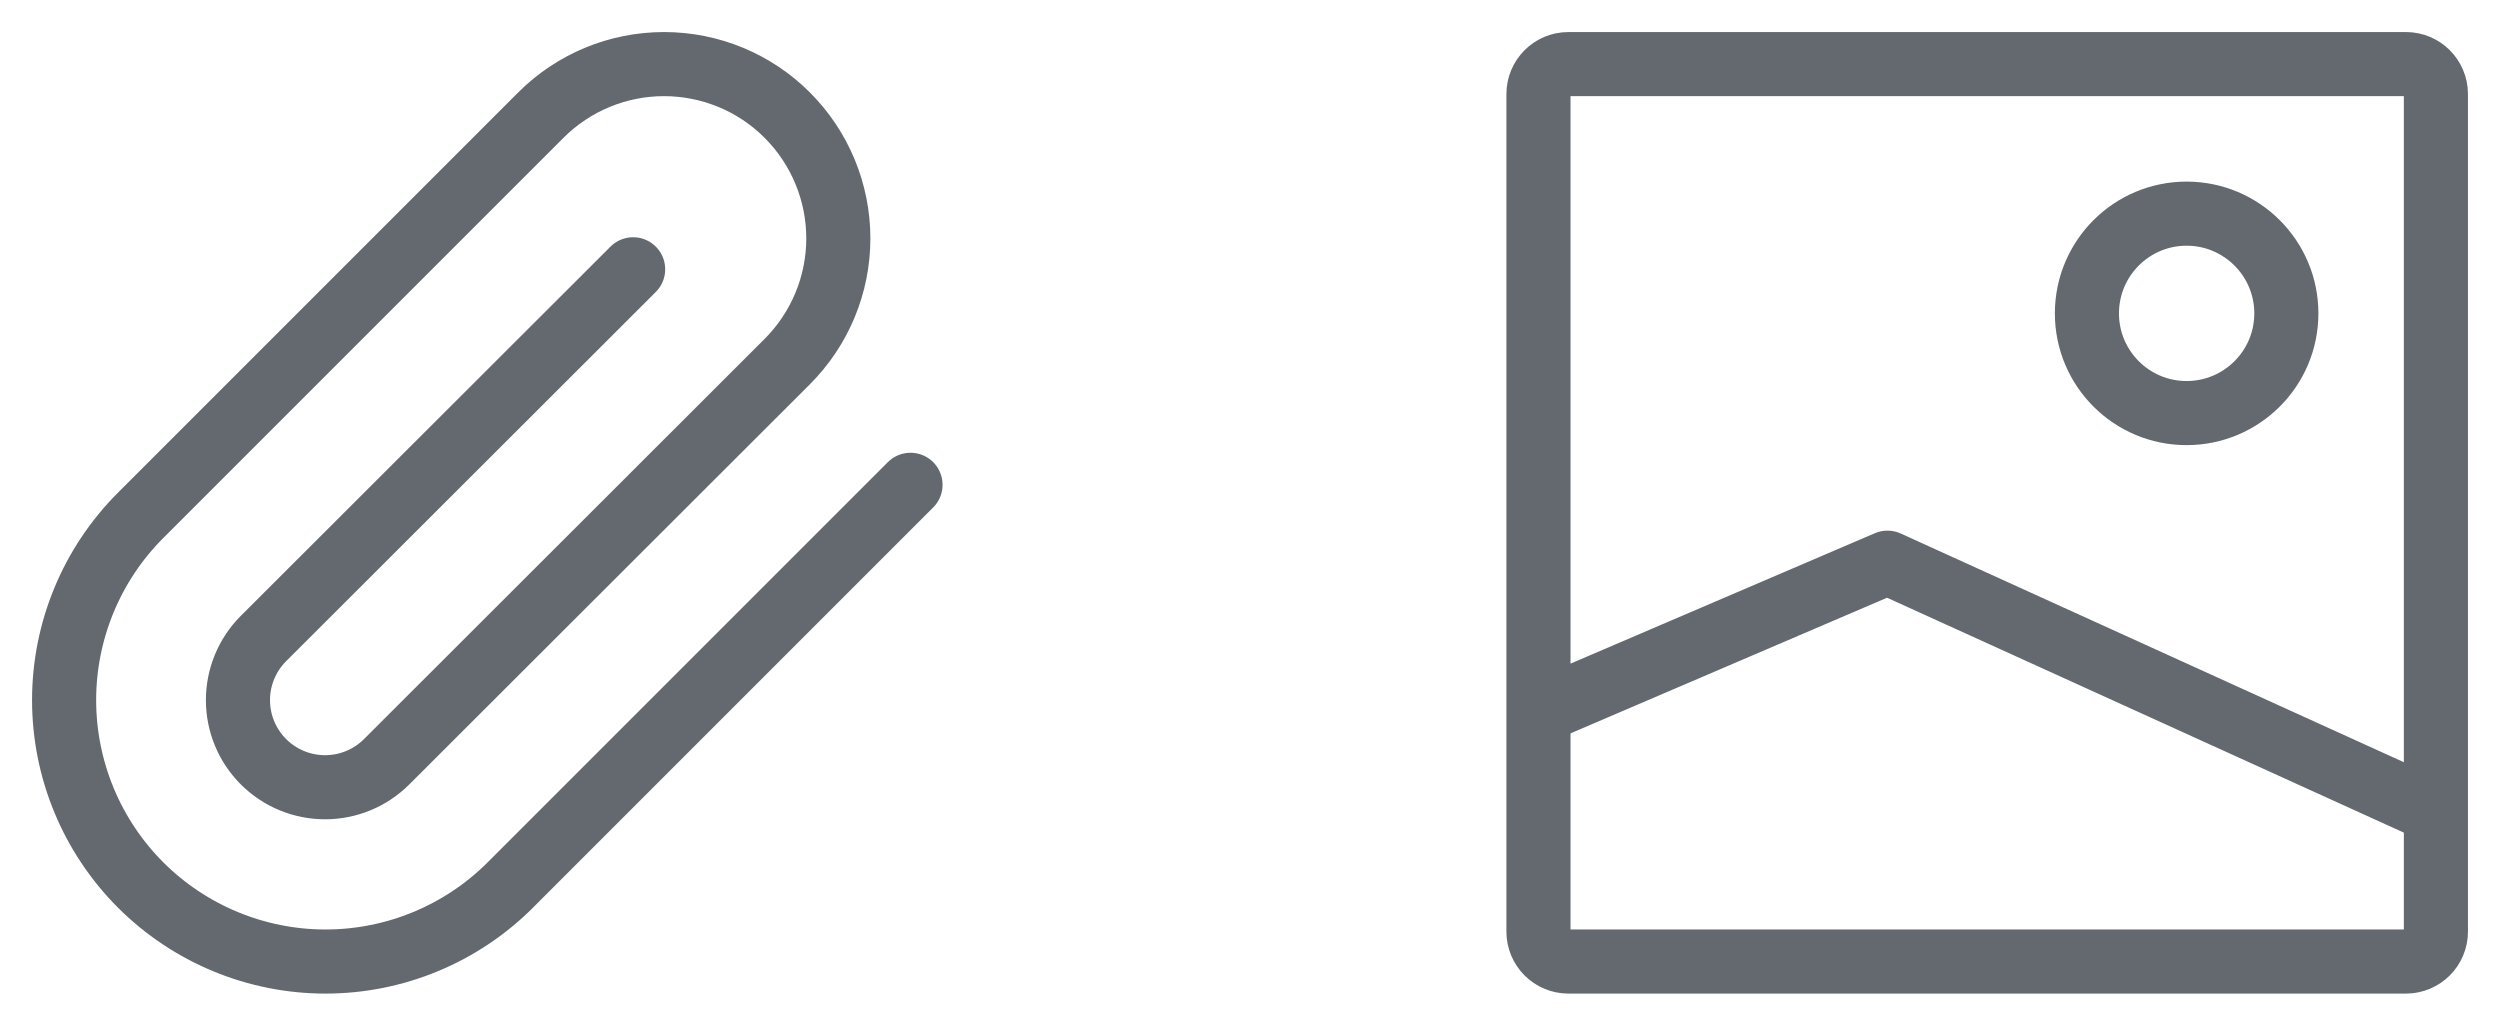 <svg width="39" height="16" viewBox="0 0 39 16" fill="none" xmlns="http://www.w3.org/2000/svg">
<path d="M24 11.111L29.444 8.778L38 12.667M14.204 7.563L7.961 13.806C7.197 14.57 6.159 15 5.078 15C3.996 15 2.959 14.57 2.194 13.806C1.43 13.041 1 12.004 1 10.922C1 9.841 1.43 8.803 2.194 8.039L8.437 1.796C8.947 1.286 9.638 1 10.359 1C11.08 1 11.772 1.286 12.281 1.796C12.791 2.306 13.078 2.998 13.078 3.719C13.078 4.44 12.791 5.131 12.281 5.641L6.032 11.883C5.777 12.138 5.432 12.281 5.071 12.281C4.711 12.281 4.365 12.138 4.11 11.883C3.855 11.628 3.712 11.283 3.712 10.922C3.712 10.562 3.855 10.216 4.11 9.961L9.877 4.201M38 1.467V14.533C38 14.791 37.791 15 37.533 15H24.467C24.209 15 24 14.791 24 14.533V1.467C24 1.209 24.209 1 24.467 1H37.533C37.791 1 38 1.209 38 1.467ZM34.111 6.444C33.252 6.444 32.556 5.748 32.556 4.889C32.556 4.03 33.252 3.333 34.111 3.333C34.97 3.333 35.667 4.03 35.667 4.889C35.667 5.748 34.97 6.444 34.111 6.444Z" stroke="#63696E" stroke-linecap="round" stroke-linejoin="round"/>
</svg>
